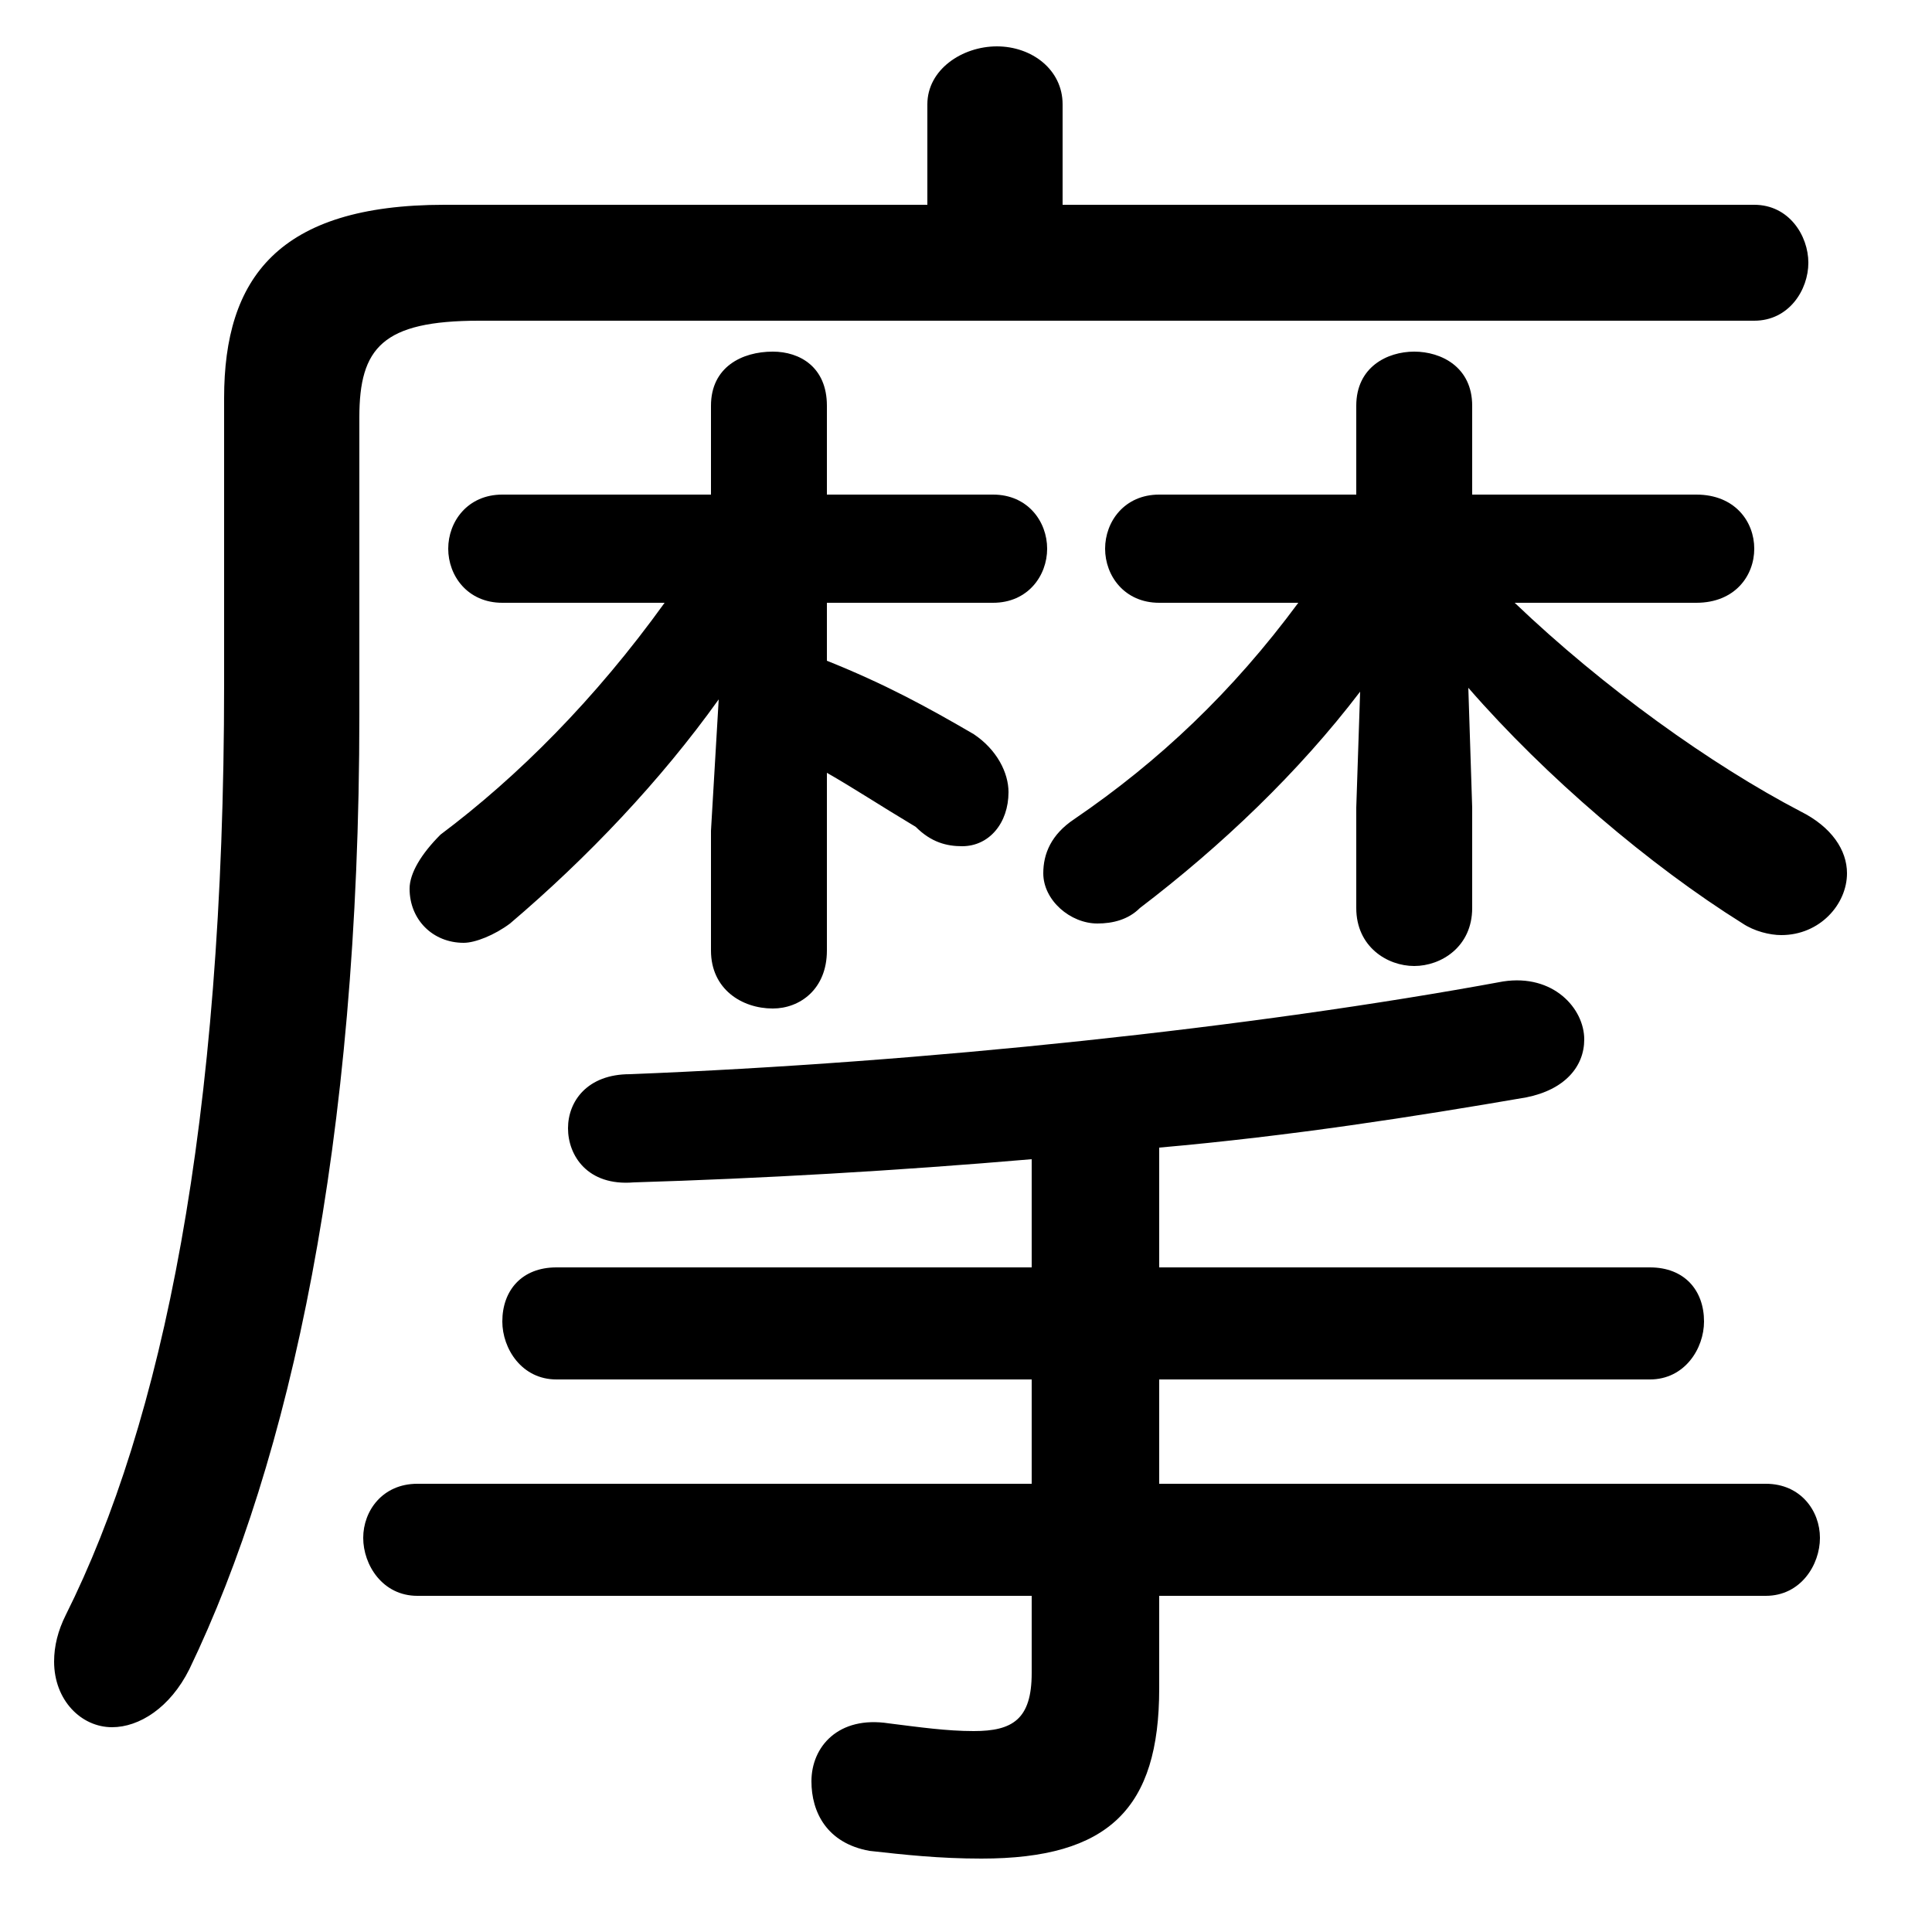 <svg xmlns="http://www.w3.org/2000/svg" viewBox="0 -44.0 50.0 50.0">
    <rect x="0" y="-44.0" width="50.0" height="50.0" fill="#808080" stroke="none"/>
    <g transform="scale(1, -1)">
        <!-- ボディの枠 -->
        <rect x="0" y="-6.0" width="50.0" height="50.0"
            stroke="white" fill="white"/>
        <!-- グリフ座標系の原点 -->
        <circle cx="0" cy="0" r="5" fill="white"/>
        <!-- グリフのアウトライン -->
        <g style="fill:black;stroke:#000000;stroke-width:0;stroke-linecap:round;stroke-linejoin:round;">
        <path d="M 27.5 38.7 L 27.5 41.3 C 27.5 42.2 26.7 42.8 25.8 42.8 C 24.9 42.8 24.0 42.2 24.0 41.3 L 24.0 38.7 L 11.5 38.7 C 7.2 38.7 5.8 36.8 5.8 33.7 L 5.8 26.3 C 5.8 14.9 4.2 7.2 1.7 2.2 C 1.5 1.8 1.4 1.4 1.4 1.0 C 1.4 0.0 2.1 -0.7 2.9 -0.7 C 3.6 -0.7 4.4 -0.2 4.9 0.8 C 7.5 6.2 9.3 14.4 9.3 25.5 L 9.3 33.2 C 9.3 35.0 9.9 35.7 12.4 35.7 L 45.4 35.7 C 46.3 35.7 46.8 36.5 46.8 37.2 C 46.8 37.9 46.3 38.7 45.4 38.7 Z M 18.4 31.2 L 13.0 31.2 C 12.1 31.2 11.6 30.5 11.6 29.8 C 11.6 29.1 12.1 28.4 13.0 28.4 L 17.2 28.4 C 15.4 25.9 13.4 23.9 11.4 22.4 C 10.9 21.9 10.6 21.4 10.6 21.0 C 10.6 20.2 11.2 19.6 12.0 19.6 C 12.3 19.6 12.8 19.8 13.2 20.1 C 15.2 21.8 17.1 23.8 18.6 25.9 L 18.4 22.5 L 18.4 19.4 C 18.4 18.4 19.2 17.9 20.0 17.9 C 20.7 17.9 21.4 18.4 21.4 19.4 L 21.4 24.0 C 22.1 23.6 22.7 23.2 23.7 22.6 C 24.1 22.2 24.5 22.1 24.9 22.1 C 25.6 22.1 26.1 22.7 26.1 23.5 C 26.1 24.0 25.8 24.6 25.2 25.0 C 24.0 25.7 22.9 26.3 21.4 26.9 L 21.4 28.4 L 25.7 28.4 C 26.6 28.4 27.1 29.1 27.1 29.8 C 27.1 30.5 26.6 31.2 25.7 31.2 L 21.4 31.2 L 21.4 33.5 C 21.4 34.5 20.7 34.9 20.0 34.9 C 19.2 34.9 18.4 34.5 18.4 33.5 Z M 43.9 28.4 C 44.9 28.4 45.4 29.1 45.4 29.8 C 45.4 30.5 44.9 31.2 43.9 31.2 L 38.1 31.2 L 38.1 33.5 C 38.1 34.5 37.3 34.9 36.6 34.9 C 35.9 34.9 35.1 34.5 35.1 33.5 L 35.1 31.2 L 30.0 31.2 C 29.1 31.2 28.6 30.5 28.6 29.8 C 28.6 29.1 29.1 28.4 30.0 28.4 L 33.6 28.4 C 31.9 26.1 30.0 24.3 27.8 22.8 C 27.2 22.4 27.0 21.9 27.0 21.4 C 27.0 20.7 27.7 20.1 28.4 20.1 C 28.8 20.1 29.2 20.2 29.5 20.5 C 31.6 22.1 33.6 24.0 35.2 26.1 L 35.1 23.1 L 35.1 20.5 C 35.1 19.5 35.9 19.0 36.6 19.0 C 37.3 19.0 38.1 19.5 38.1 20.5 L 38.1 23.1 L 38.0 26.2 C 40.0 23.9 42.7 21.6 45.1 20.1 C 45.4 19.9 45.8 19.8 46.1 19.8 C 47.1 19.8 47.8 20.6 47.8 21.4 C 47.8 22.0 47.4 22.6 46.6 23.0 C 44.3 24.2 41.5 26.2 39.2 28.4 Z M 26.7 11.2 L 14.4 11.2 C 13.5 11.2 13.0 10.6 13.0 9.8 C 13.0 9.1 13.5 8.3 14.4 8.3 L 26.7 8.3 L 26.7 5.6 L 10.8 5.6 C 9.9 5.6 9.4 4.9 9.4 4.2 C 9.4 3.5 9.9 2.7 10.8 2.7 L 26.7 2.7 L 26.7 0.7 C 26.7 -0.5 26.2 -0.8 25.2 -0.8 C 24.5 -0.8 23.8 -0.7 23.0 -0.6 C 21.7 -0.4 21.0 -1.2 21.0 -2.1 C 21.0 -2.9 21.4 -3.7 22.5 -3.9 C 23.4 -4.0 24.3 -4.1 25.4 -4.1 C 28.7 -4.1 30.0 -2.8 30.0 0.3 L 30.0 2.7 L 45.7 2.7 C 46.6 2.7 47.1 3.5 47.1 4.2 C 47.1 4.9 46.6 5.6 45.7 5.6 L 30.0 5.6 L 30.0 8.3 L 42.7 8.3 C 43.6 8.3 44.1 9.1 44.1 9.8 C 44.1 10.6 43.6 11.2 42.7 11.2 L 30.0 11.2 L 30.0 14.3 C 33.4 14.6 36.6 15.1 39.5 15.6 C 40.5 15.8 41.0 16.4 41.0 17.1 C 41.0 17.9 40.2 18.8 38.9 18.6 C 32.4 17.4 23.9 16.5 16.3 16.2 C 15.2 16.2 14.7 15.5 14.7 14.8 C 14.7 14.1 15.2 13.3 16.4 13.4 C 19.7 13.5 23.2 13.7 26.7 14.0 Z"/>
    </g>
    </g>
</svg>
